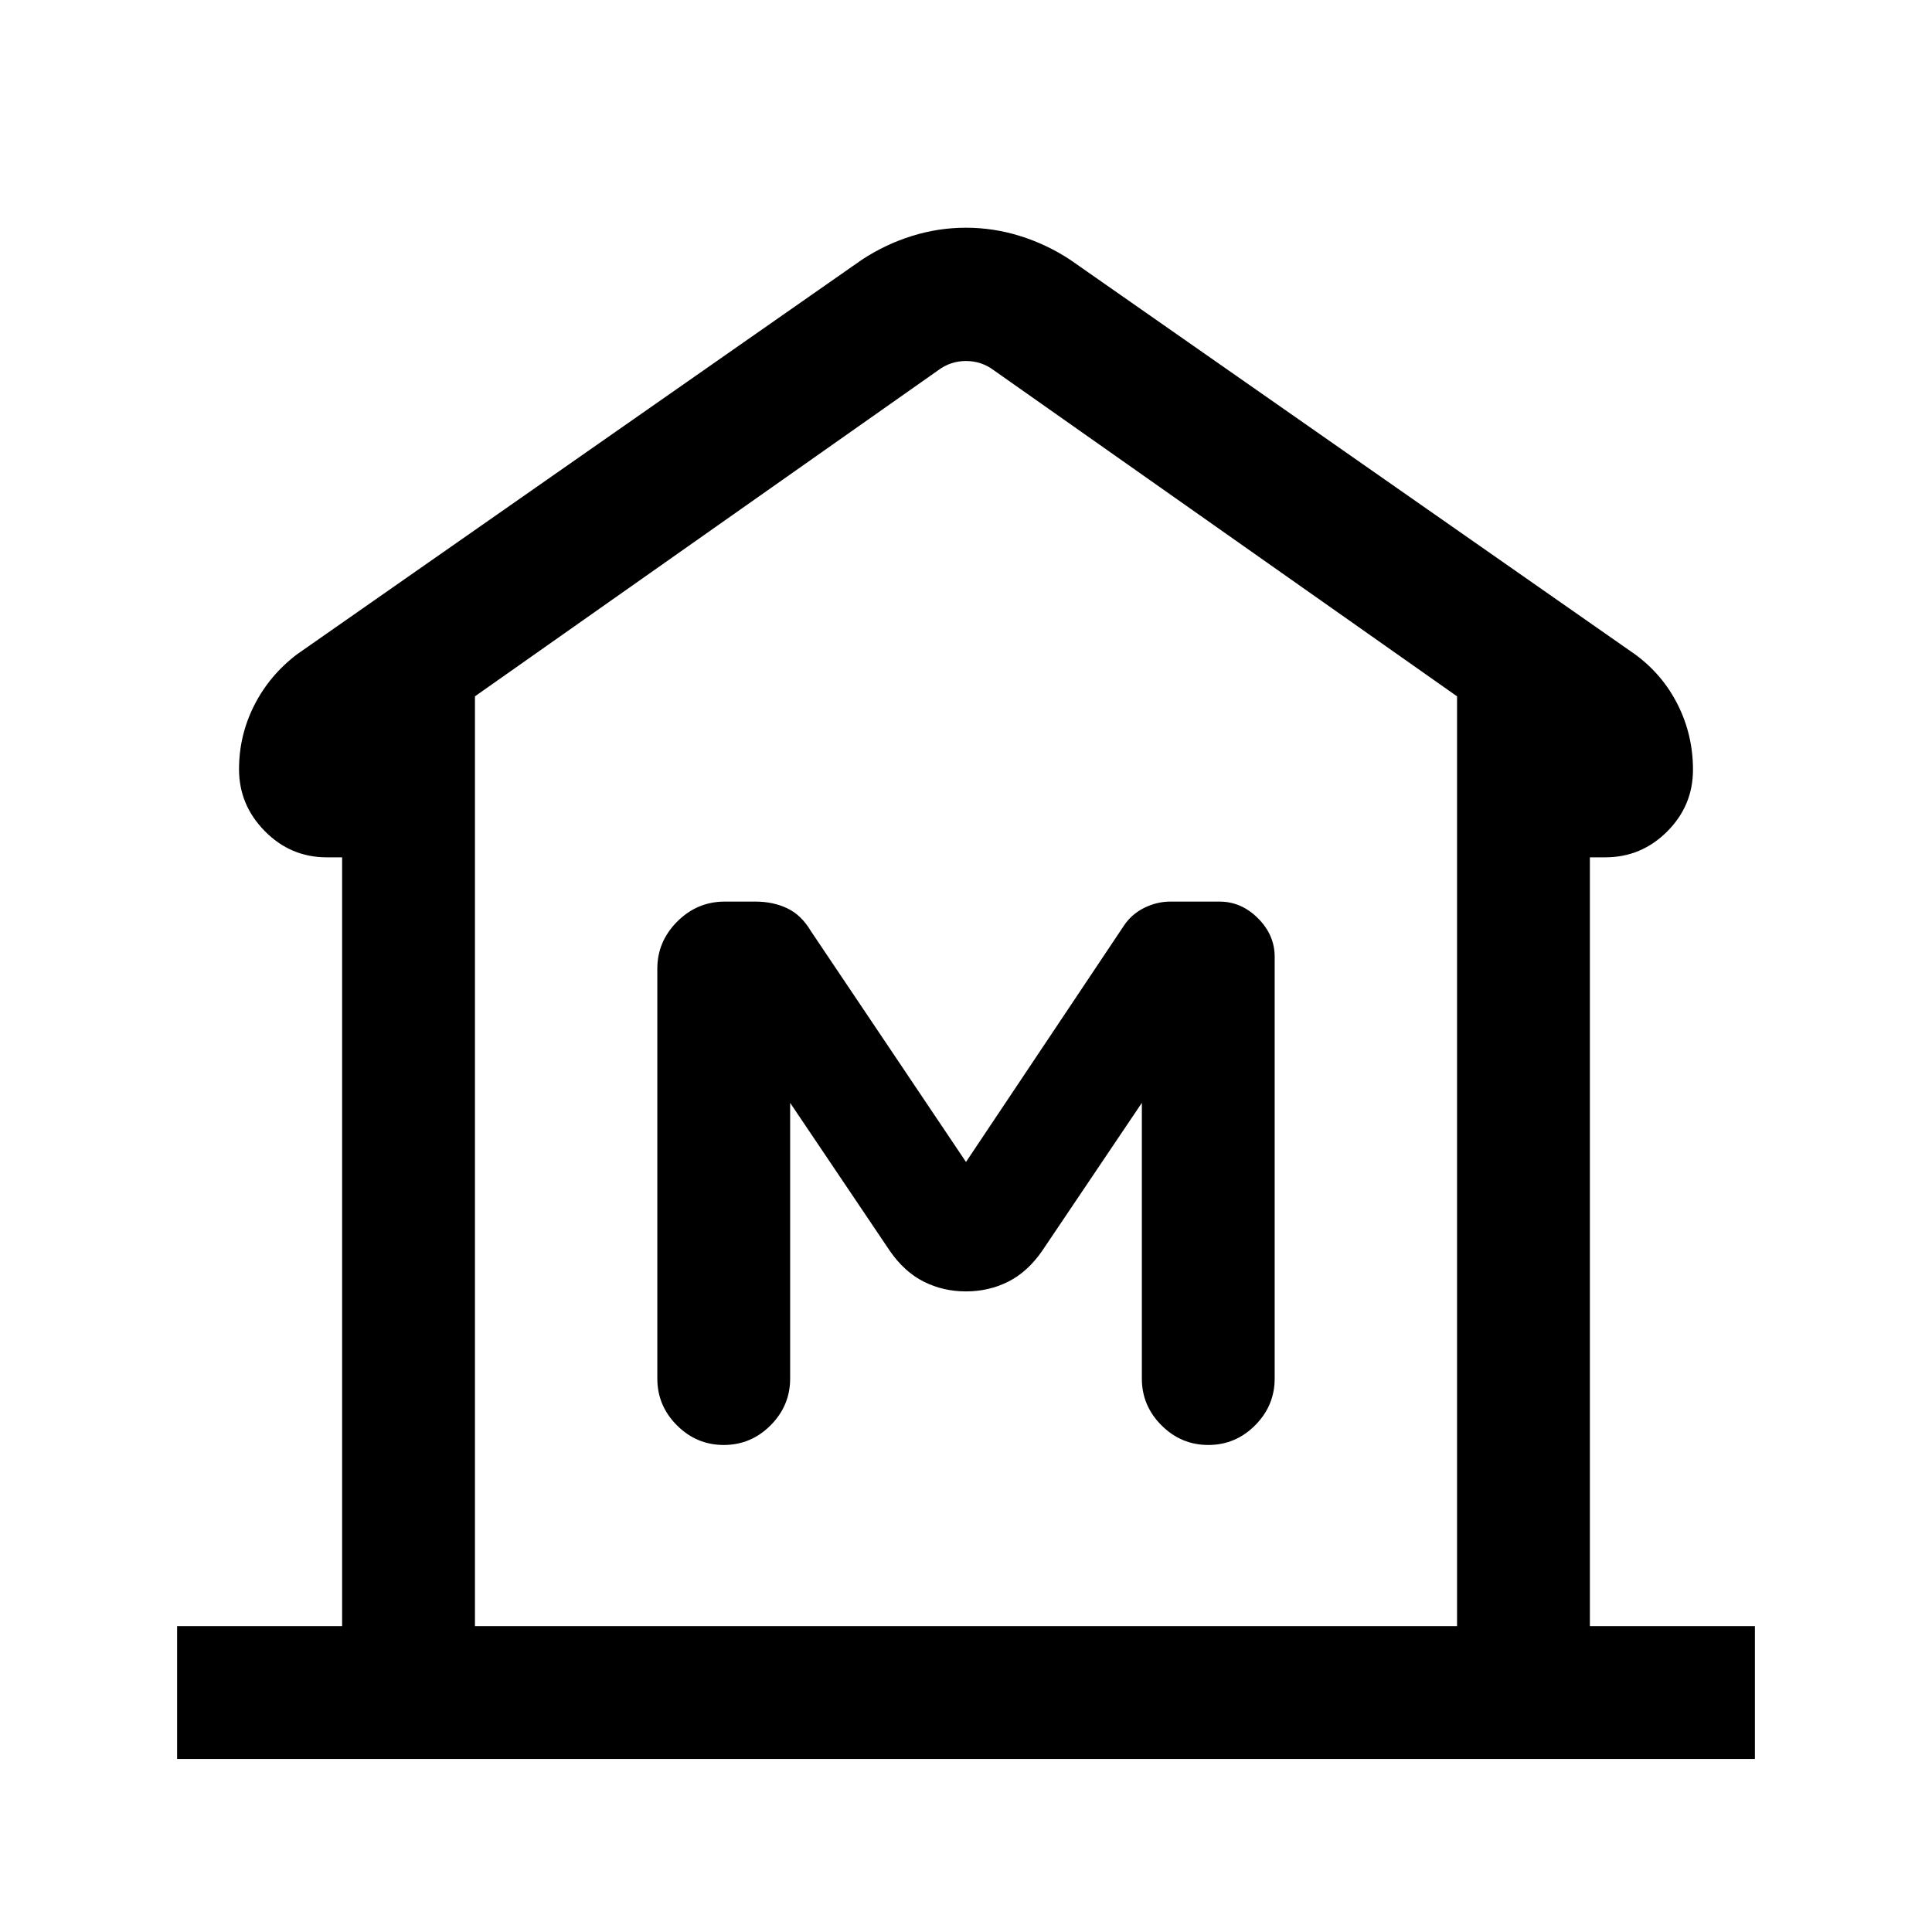 <svg xmlns="http://www.w3.org/2000/svg" height="24" viewBox="0 -960 960 960" width="24"><path d="M88-86v-66h82v-382h-7.69q-17.88 0-30.71-13-12.83-12.99-12.83-30.77 0-16.79 7.53-31.71 7.54-14.92 21.24-25.37l280.69-196.07q11.69-7.7 24.85-11.81 13.16-4.12 26.88-4.12 13.73 0 26.92 4.12 13.2 4.11 24.89 11.81l280.69 196.07q13.7 10.03 21.24 25.08 7.53 15.04 7.53 32.23 0 17.88-12.83 30.71Q815.57-534 797.69-534H790v382h82v66H88Zm636-66v-462L493.85-776q-6.16-4.62-13.85-4.62-7.69 0-13.85 4.62L236-614v462h488ZM480-318.31q11.34 0 20.98-4.84 9.64-4.85 16.87-15.31L567.38-412v137q0 13.5 9.76 23.25t23.27 9.75q13.51 0 23.24-9.75 9.73-9.75 9.73-23.25v-209.62q0-10.79-8.29-19.09Q616.8-512 606-512h-24.45q-6.75 0-13.07 3.15-6.32 3.16-10.1 8.93L480-382.62l-77.15-114.84q-4.7-7.92-11.72-11.23-7.01-3.31-15.67-3.31h-15.33q-13.71 0-23.61 9.91-9.9 9.92-9.9 23.4V-275q0 13.5 9.75 23.25 9.76 9.75 23.27 9.75t23.24-9.75q9.74-9.75 9.74-23.25v-137l49.53 73.54q7.23 10.46 16.87 15.31 9.64 4.84 20.98 4.84ZM724-152H236h488Z"/></svg>